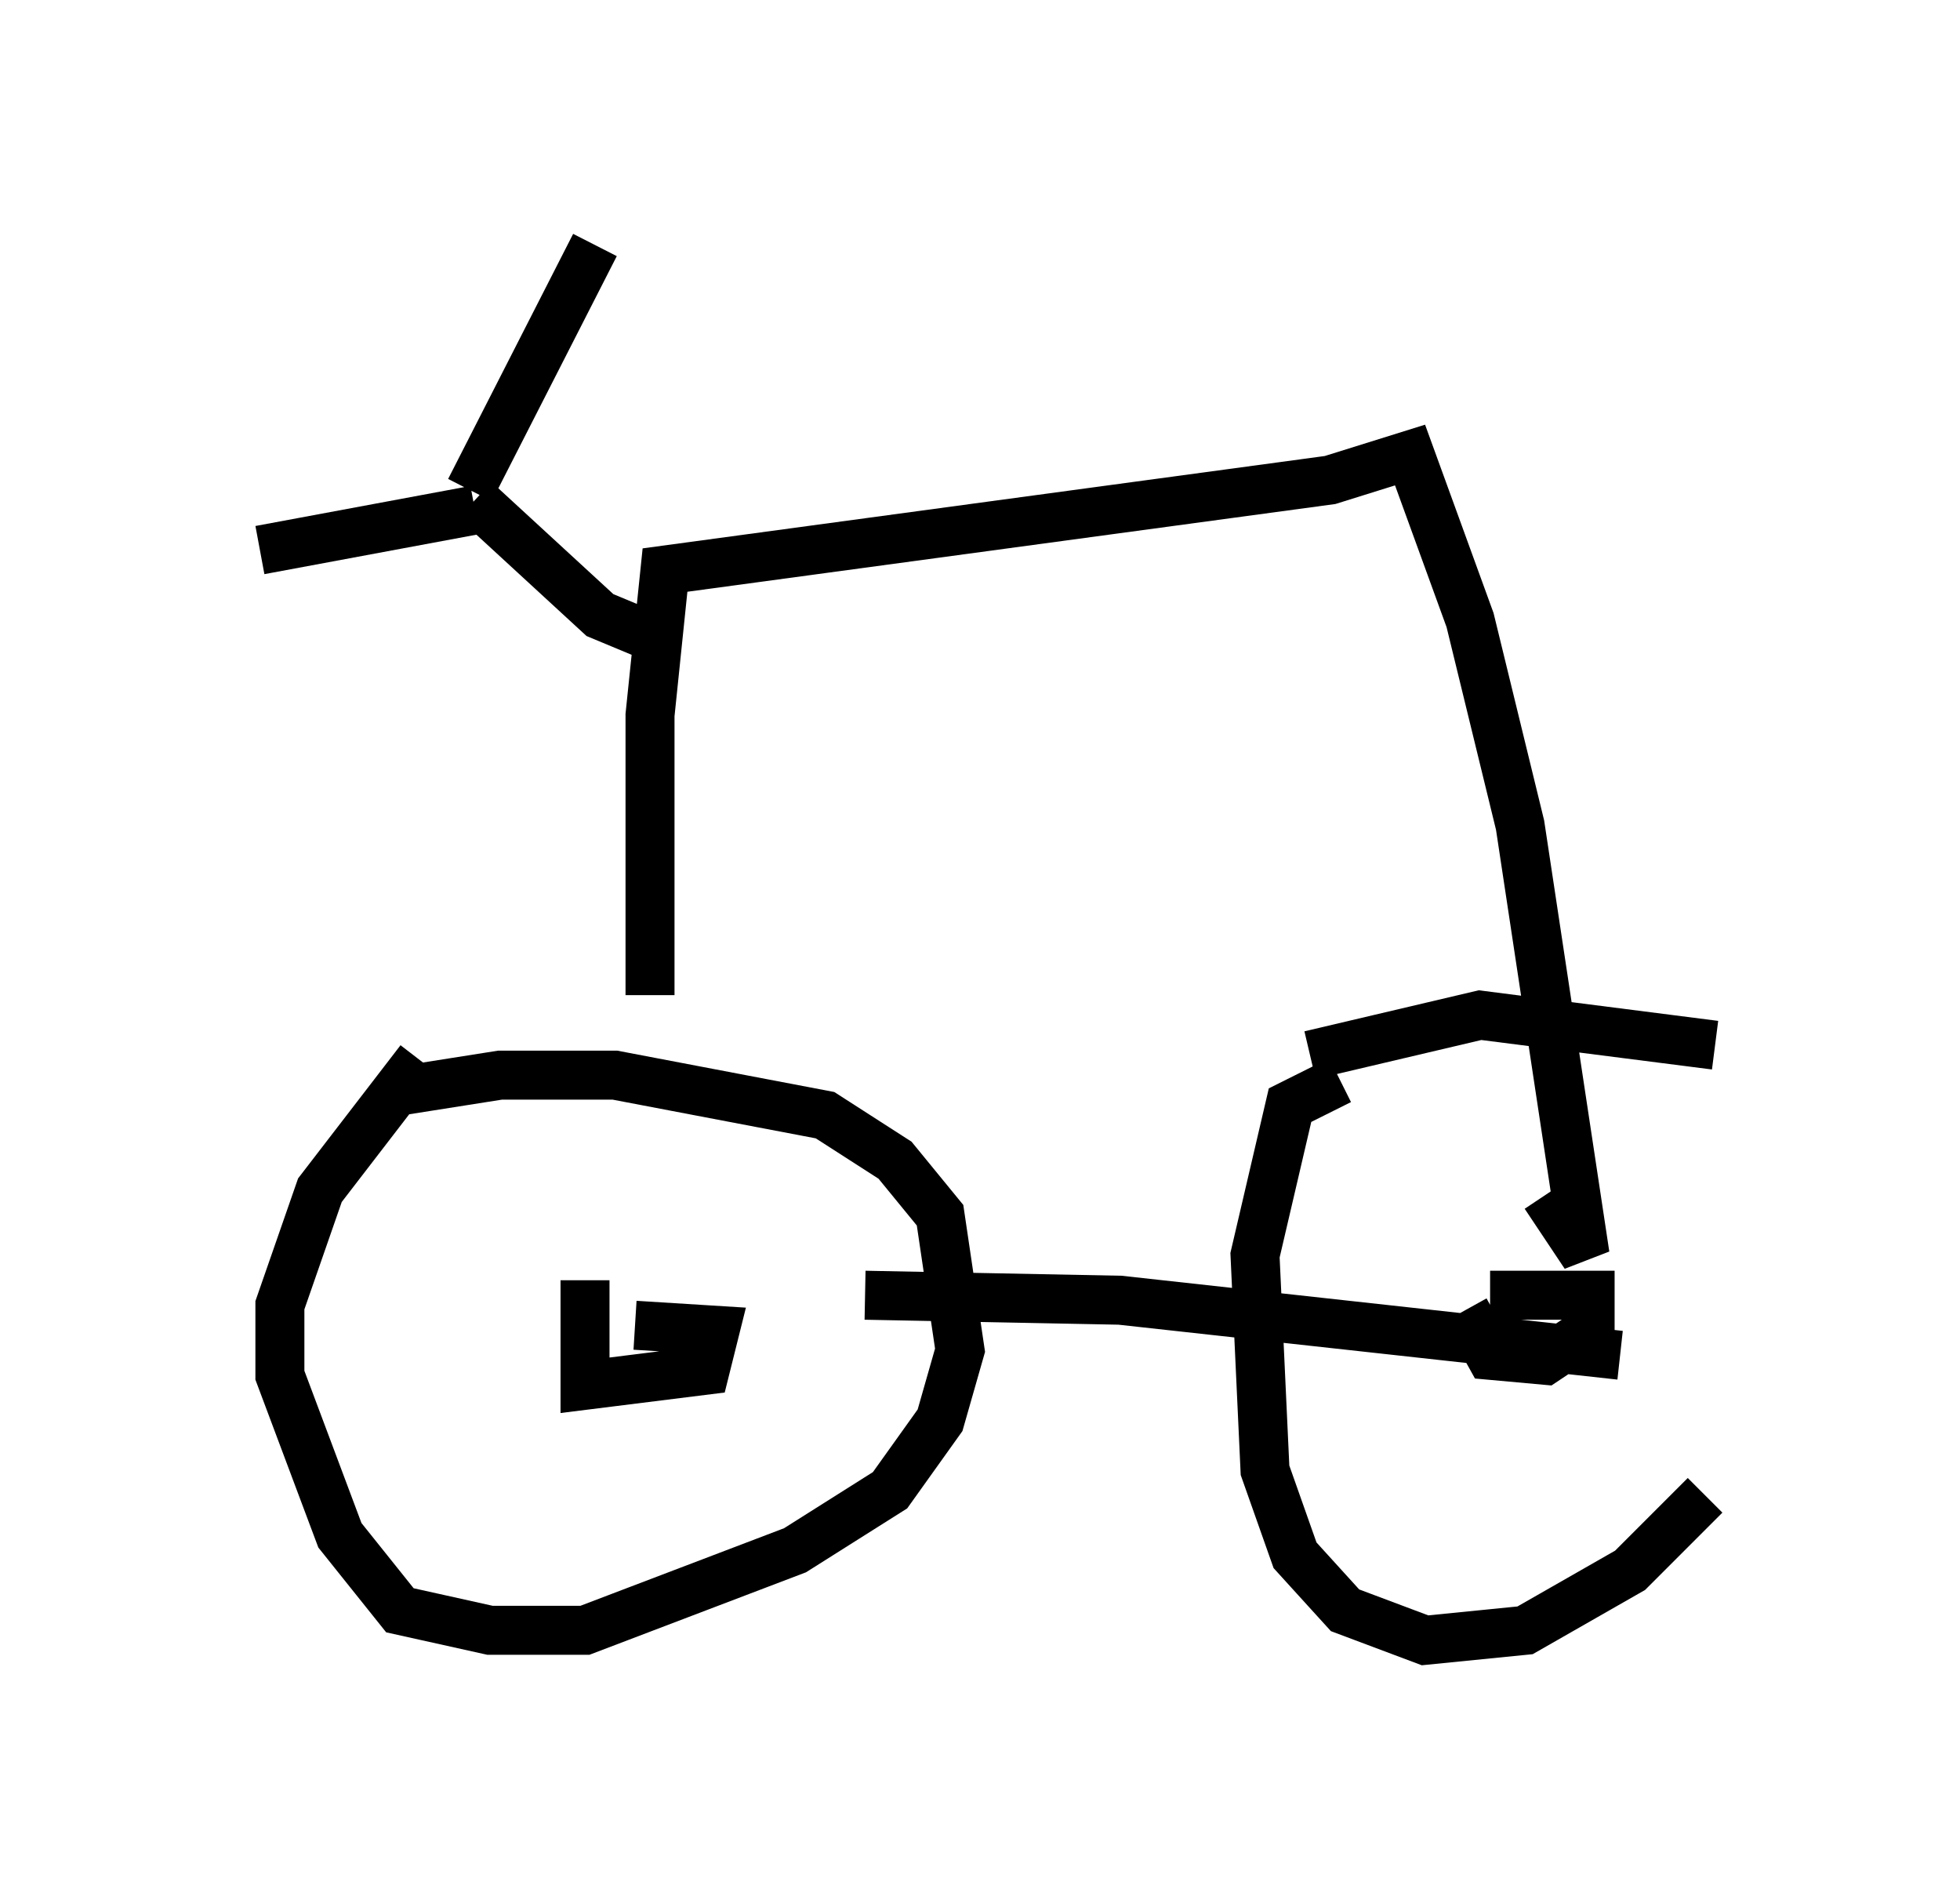 <?xml version="1.0" encoding="utf-8" ?>
<svg baseProfile="full" height="38.482" version="1.1" width="40.013" xmlns="http://www.w3.org/2000/svg" xmlns:ev="http://www.w3.org/2001/xml-events" xmlns:xlink="http://www.w3.org/1999/xlink"><defs /><rect fill="white" height="38.482" width="40.013" x="0" y="0" /><path d="M5, 23.375 m3.267, -1.123 l1.94, -0.306 2.348, 0.0 l4.288, 0.817 1.429, 0.919 l0.919, 1.123 0.408, 2.756 l-0.408, 1.429 -1.021, 1.429 l-1.94, 1.225 -4.288, 1.633 l-1.94, 0.0 -1.838, -0.408 l-1.225, -1.531 -1.225, -3.267 l0.0, -1.429 0.817, -2.348 l2.042, -2.654 m18.171, -0.102 l3.471, -0.817 4.798, 0.613 m-0.204, 9.188 l-1.531, 1.531 -2.144, 1.225 l-2.042, 0.204 -1.633, -0.613 l-1.021, -1.123 -0.613, -1.735 l-0.204, -4.39 0.715, -3.063 l1.021, -0.51 m3.063, 4.39 l2.042, 0.0 0.0, 0.715 l-0.919, 0.613 -1.123, -0.102 l-0.51, -0.919 m-16.946, 0.306 l1.633, 0.102 -0.204, 0.817 l-2.45, 0.306 0.0, -2.144 m5.717, 0.306 l5.206, 0.102 10.208, 1.123 m-19.804, -7.35 l0.0, -5.717 0.306, -2.96 l13.577, -1.838 1.633, -0.51 l1.225, 3.369 1.021, 4.185 l1.327, 8.779 -0.817, -1.225 m-18.069, -11.331 l-1.225, -0.51 -2.552, -2.348 m-0.102, -0.204 l2.552, -5.002 m-2.45, 5.41 l-4.39, 0.817 " fill="none" stroke="black" stroke-width="1" /></svg>